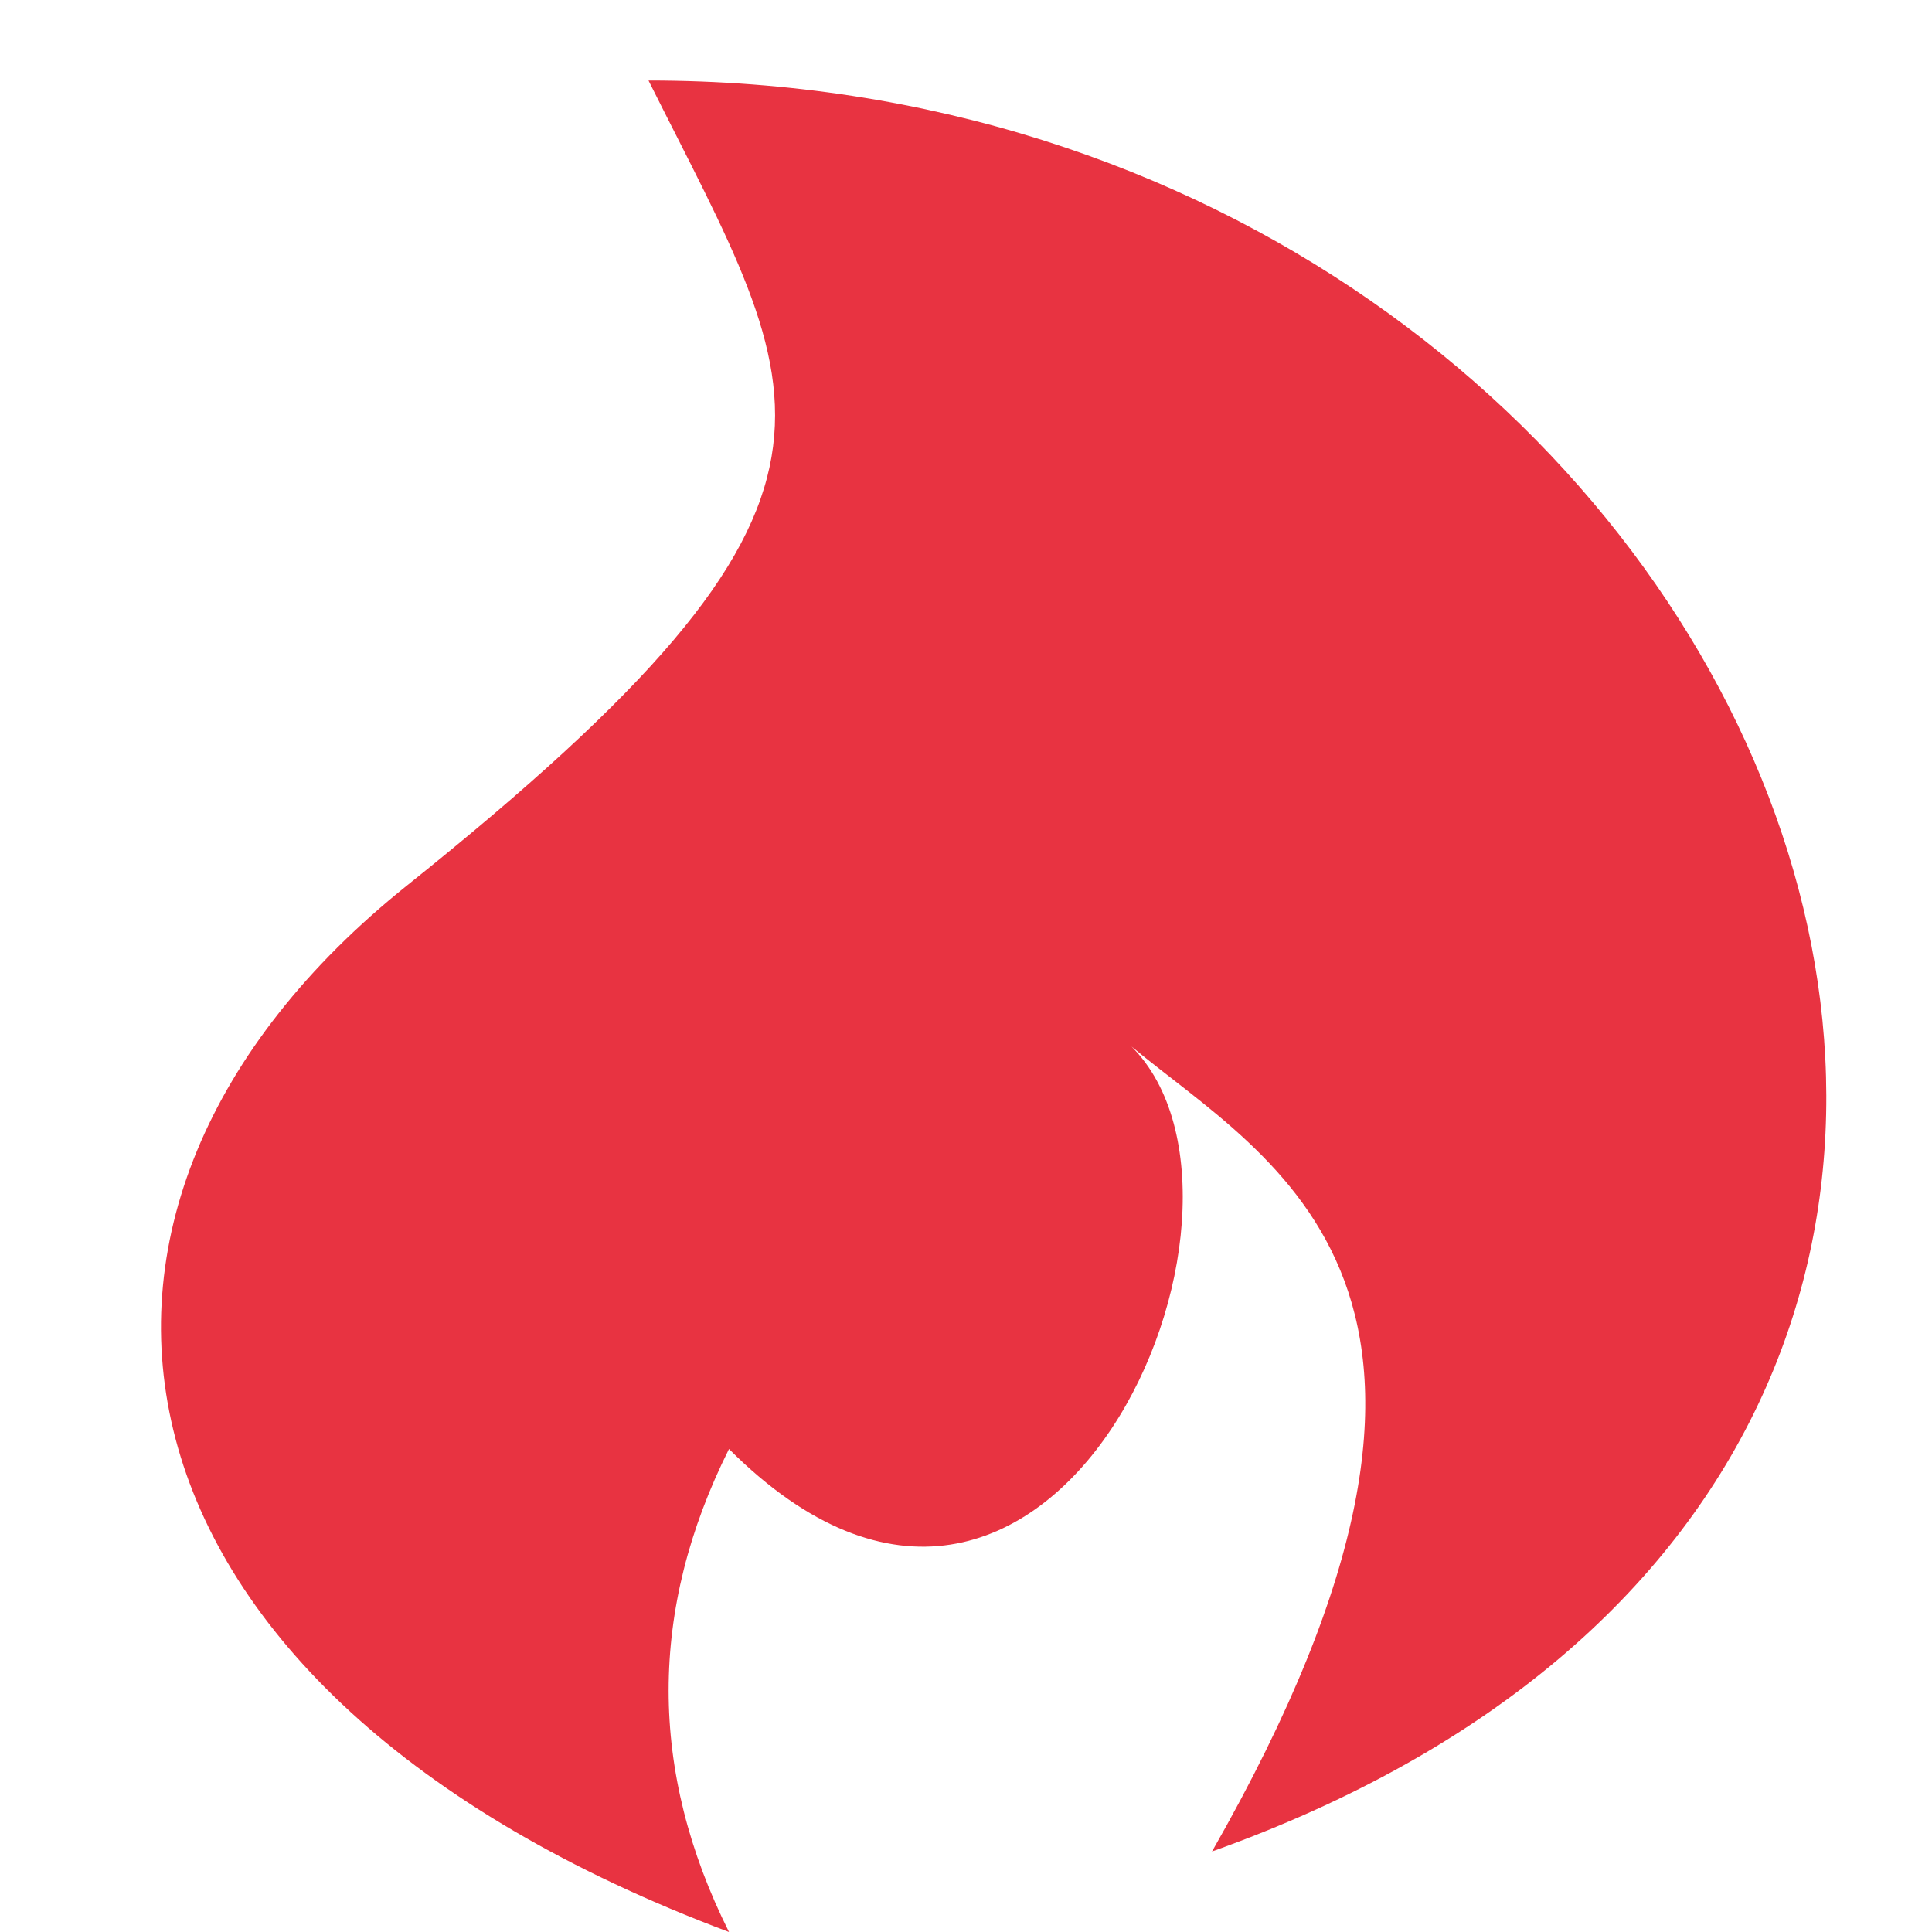 <?xml version="1.0" encoding="UTF-8"?>
<svg width="24px" height="24px" viewBox="0 0 24 24" version="1.1" xmlns="http://www.w3.org/2000/svg" xmlns:xlink="http://www.w3.org/1999/xlink">
    <!-- Generator: sketchtool 59 (101010) - https://sketch.com -->
    <title>8CC31115-EC59-43F9-BAF6-F7CCF12A077C</title>
    <desc>Created with sketchtool.</desc>
    <g id="Symbols" stroke="none" stroke-width="1" fill="none" fill-rule="evenodd">
        <g id="Glyphs/Competence/HotJar" fill="#E83341" fill-rule="nonzero">
            <path d="M14.056,13 C15.777,14.434 19.056,16 15.056,23 C29.056,18 22.056,1 8.056,1 C10.056,5 11.13,6.141 5.056,11 C0.056,15 1.056,21 9.056,24 C8.056,22 8.056,20 9.056,18 C13.056,22 16.056,15 14.056,13 Z" id="Path-5"></path>
        </g>
    </g>
</svg>